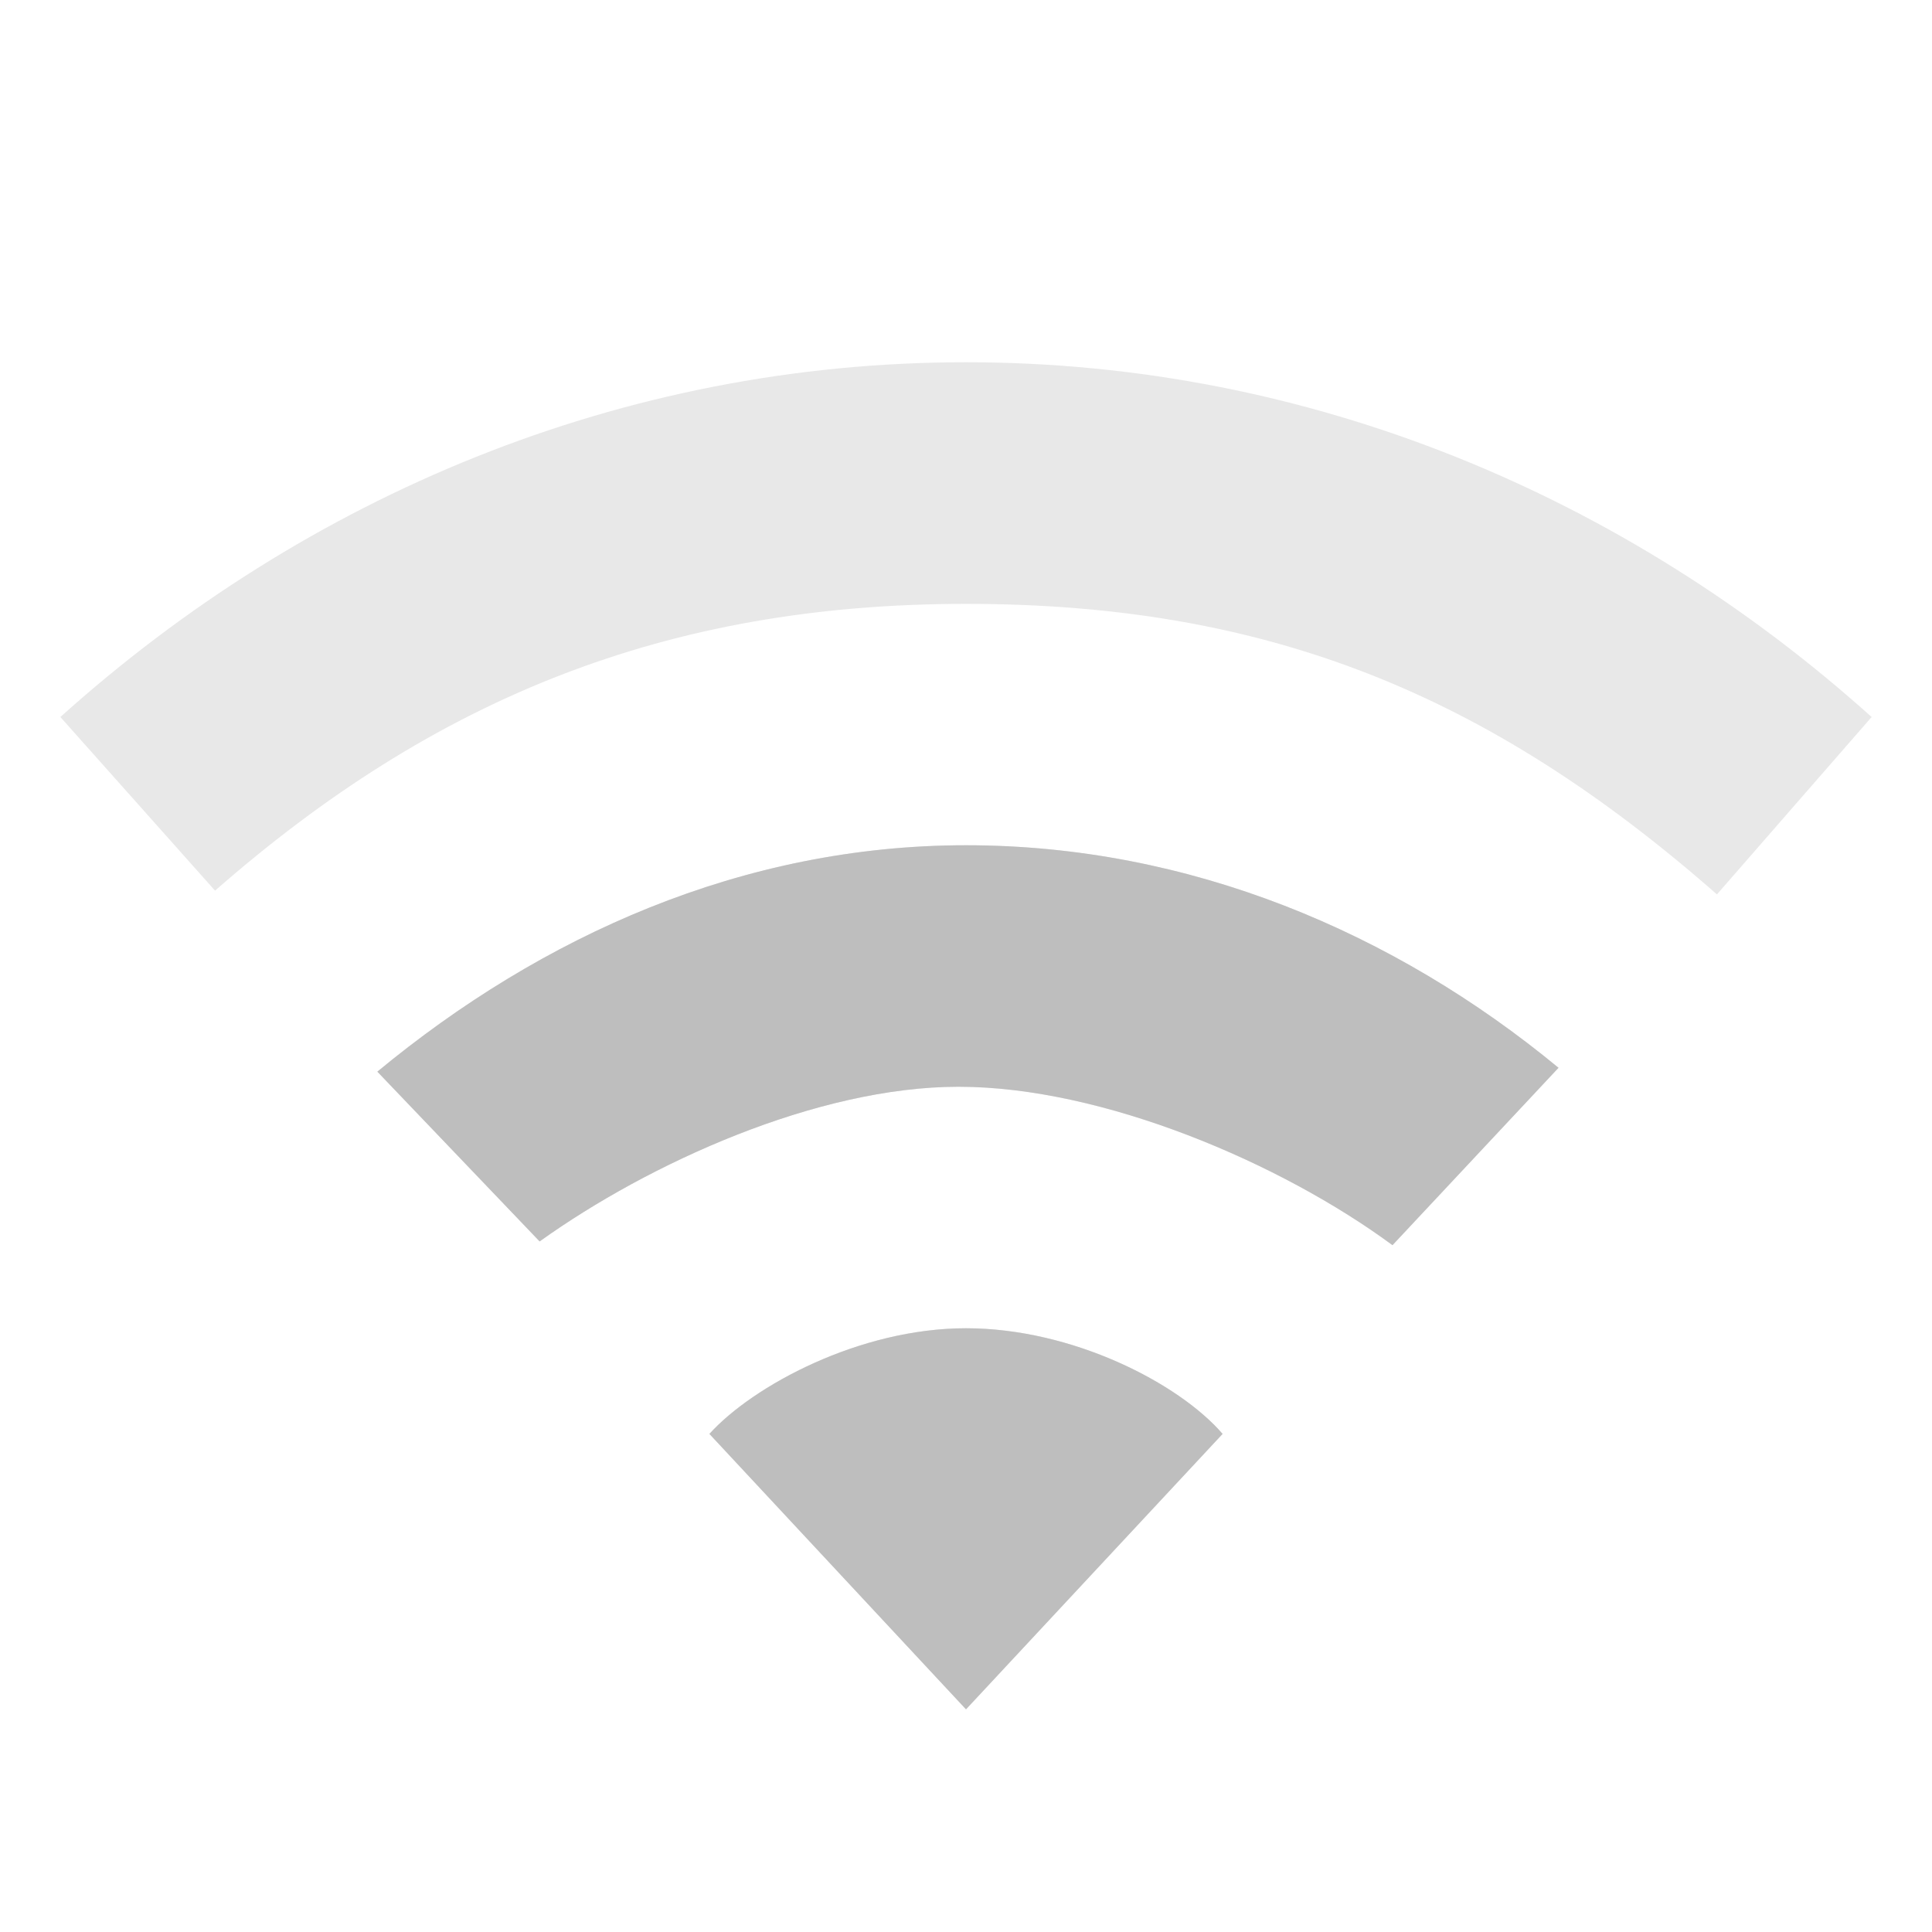 <?xml version="1.0" encoding="UTF-8" standalone="no"?>
<svg
   xmlns:dc="http://purl.org/dc/elements/1.1/"
   xmlns:cc="http://creativecommons.org/ns#"
   xmlns:rdf="http://www.w3.org/1999/02/22-rdf-syntax-ns#"
   xmlns:svg="http://www.w3.org/2000/svg"
   xmlns="http://www.w3.org/2000/svg"
   height="16"
   id="svg7384"
   version="1.1"
   width="16">
  <title
     id="title9167">elementary Symbolic Icon Theme</title>
  <defs
     id="defs7386" />
  <g
     id="layer9"
     style="display:inline"
     transform="translate(-293,602)">
    <path
       d="m 301,-599 c -2.853,0 -5.468,1.111 -7.5,2.938 l 1.281,1.438 c 1.812,-1.588 3.732,-2.375 6.219,-2.375 2.486,0 4.32,0.739 6.219,2.406 l 1.281,-1.469 c -2.032,-1.826 -4.647,-2.938 -7.5,-2.938 z m 0,4 c -1.848,0 -3.514,0.75 -4.875,1.875 l 1.344,1.406 c 0.906,-0.649 2.299,-1.281 3.469,-1.281 1.198,0 2.675,0.634 3.594,1.312 l 1.375,-1.469 C 304.546,-594.281 302.848,-595 301,-595 z m 0,4 c -0.884,0 -1.765,0.477 -2.125,0.875 l 2.125,2.281 2.125,-2.281 c -0.36,-0.418 -1.241,-0.875 -2.125,-0.875 z"
       id="path11845"
       style="opacity:0.35;color:#000000;fill:#bebebe;fill-opacity:1;fill-rule:nonzero;stroke:none;stroke-width:1;marker:none;visibility:visible;display:inline;overflow:visible;enable-background:accumulate" />
    <path
       d="m 301,-595 c -1.848,0 -3.514,0.75 -4.875,1.875 l 1.344,1.406 c 0.906,-0.649 2.299,-1.281 3.469,-1.281 1.198,0 2.675,0.634 3.594,1.312 l 1.375,-1.469 C 304.546,-594.281 302.848,-595 301,-595 z m 0,4 c -0.884,0 -1.765,0.477 -2.125,0.875 l 2.125,2.281 2.125,-2.281 c -0.36,-0.418 -1.241,-0.875 -2.125,-0.875 z"
       id="path11827"
       style="color:#000000;fill:#bebebe;fill-opacity:1;fill-rule:nonzero;stroke:none;stroke-width:1;marker:none;visibility:visible;display:inline;overflow:visible;enable-background:accumulate" />
  </g>
  <g
     id="layer10"
     style="display:inline"
     transform="translate(-293,602)" />
  <g
     id="layer11"
     transform="translate(-293,602)" />
  <g
     id="layer13"
     style="display:inline"
     transform="translate(-293,602)" />
  <g
     id="layer14"
     transform="translate(-293,602)" />
  <g
     id="layer15"
     style="display:inline"
     transform="translate(-293,602)" />
  <g
     id="g71291"
     style="display:inline"
     transform="translate(-293,602)" />
  <g
     id="g4953"
     style="display:inline"
     transform="translate(-293,602)" />
  <g
     id="layer12"
     style="display:inline"
     transform="translate(-293,602)" />
</svg>
